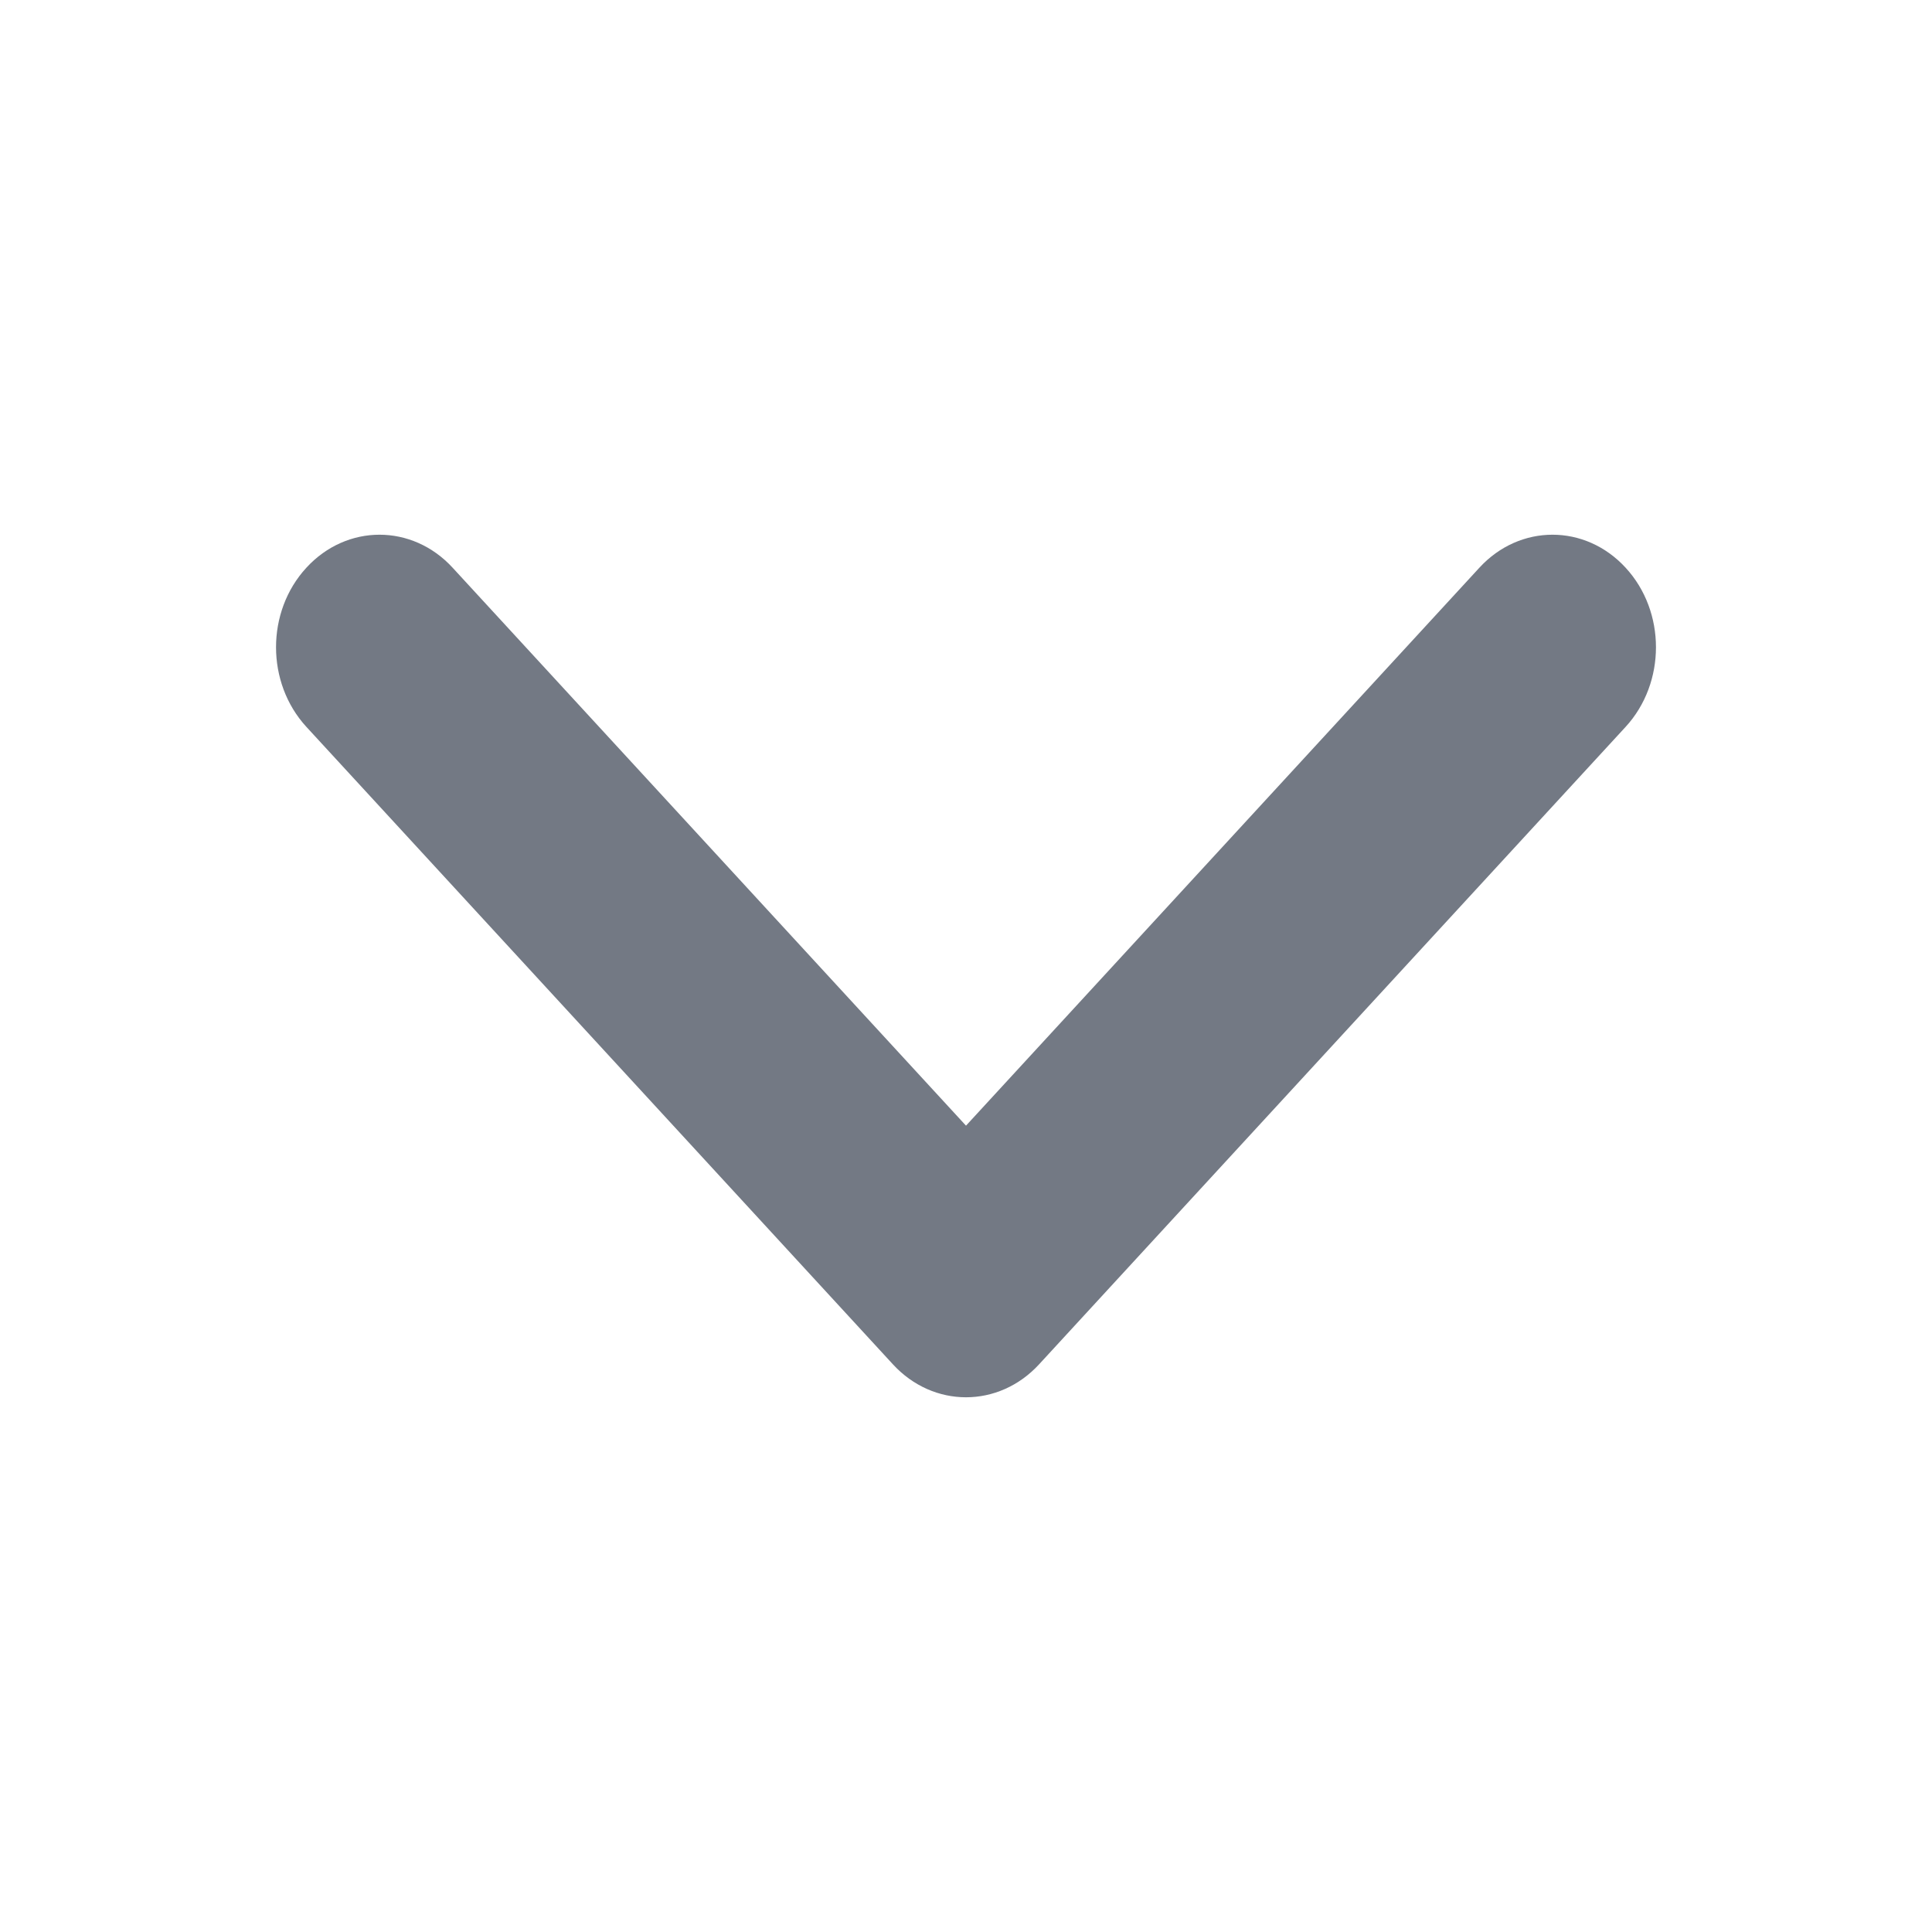 <svg width="14" height="14" viewBox="0 0 14 14" fill="none" xmlns="http://www.w3.org/2000/svg">
<path fill-rule="evenodd" clip-rule="evenodd" d="M11.78 4.114C12.073 4.432 12.073 4.948 11.78 5.267L7.53 9.886C7.237 10.205 6.763 10.205 6.47 9.886L2.22 5.267C1.927 4.948 1.927 4.432 2.22 4.114C2.513 3.795 2.987 3.795 3.28 4.114L7 8.157L10.72 4.114C11.013 3.795 11.487 3.795 11.78 4.114Z" fill="#737984"/>
</svg>
